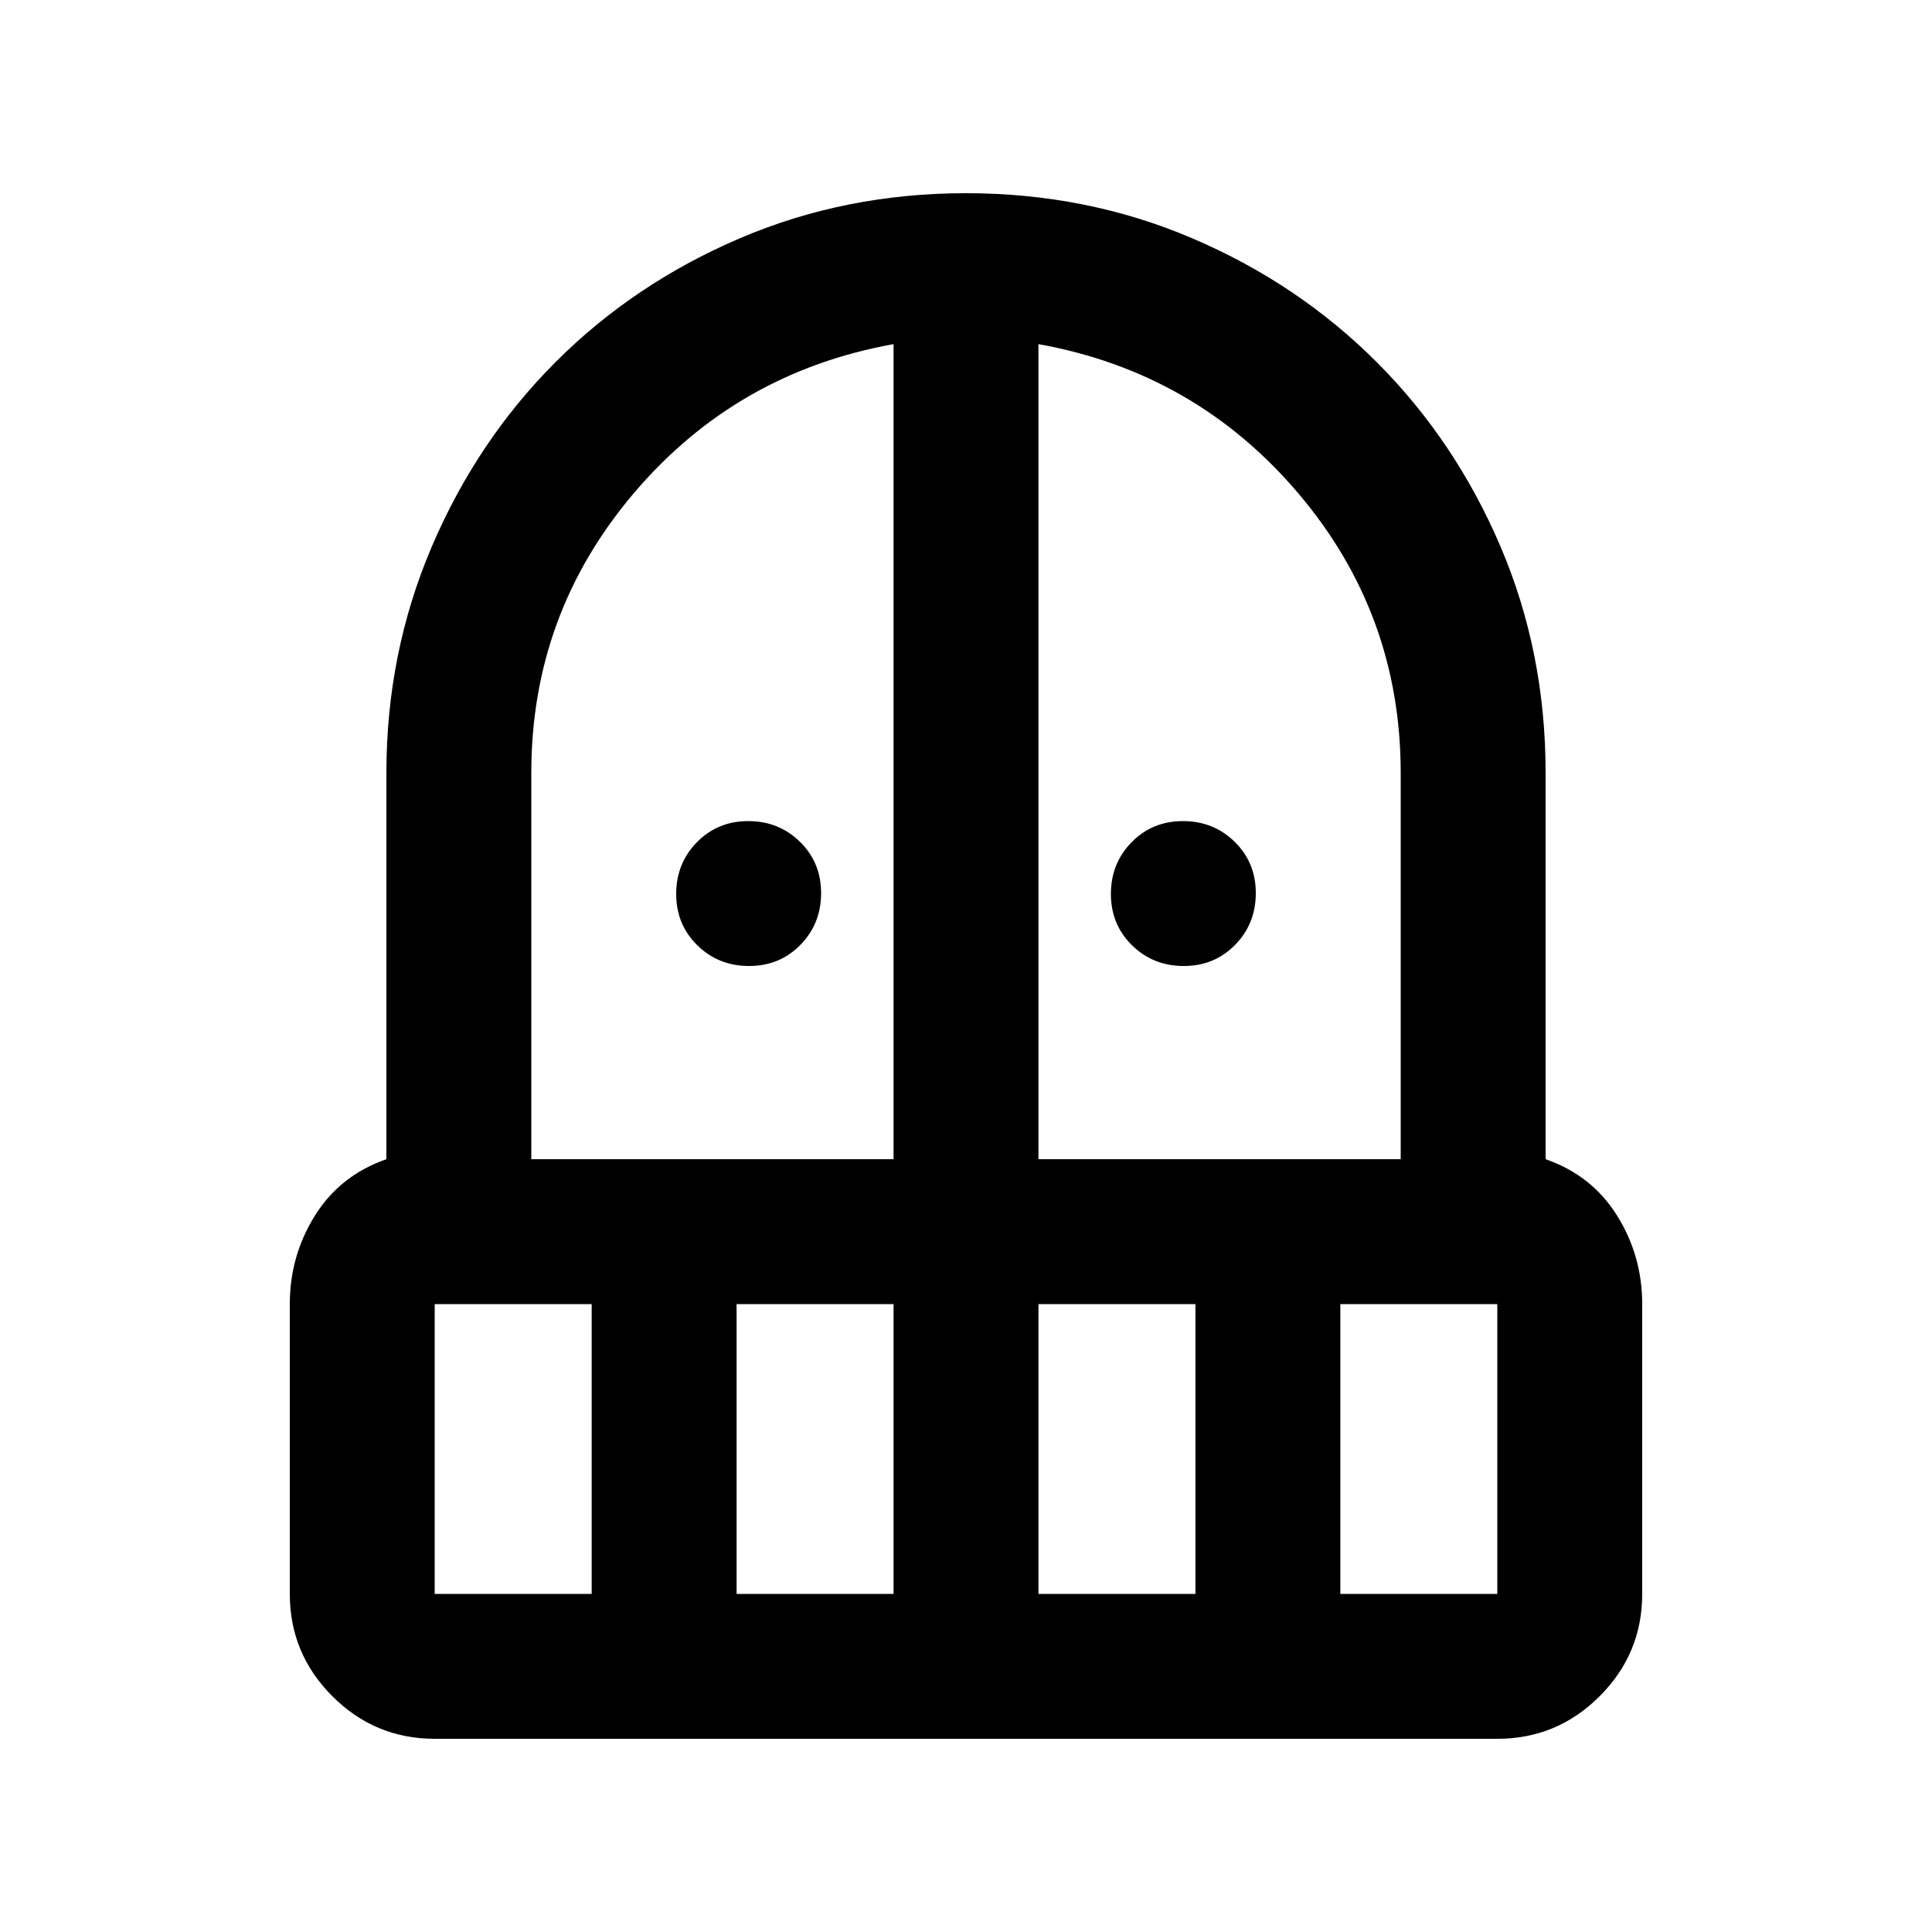 <svg xmlns="http://www.w3.org/2000/svg" height="20" viewBox="0 -960 960 960" width="20"><path d="M372.211-480Q357-480 346.5-490.289q-10.5-10.29-10.5-25.5Q336-531 346.289-541.5q10.29-10.5 25.5-10.5Q387-552 397.5-541.711q10.5 10.29 10.5 25.5Q408-501 397.711-490.5q-10.29 10.5-25.5 10.5Zm216 0Q573-480 562.5-490.289q-10.5-10.29-10.5-25.5Q552-531 562.289-541.5q10.29-10.5 25.5-10.5Q603-552 613.5-541.711q10.5 10.29 10.5 25.5Q624-501 613.711-490.5q-10.29 10.5-25.5 10.5ZM216-96q-29.7 0-50.85-21.15Q144-138.3 144-168v-144q0-24 12.5-44t35.5-28v-192q0-59.508 22.5-112.254t61.522-91.801q39.022-39.054 91.5-61.5Q420-864 480-864q60 0 112.512 22.441t91.559 61.488q39.047 39.047 61.488 91.559Q768-636 768-576v192q23 8 35.5 28t12.5 44v144q0 29.7-21.15 50.85Q773.7-96 744-96H216Zm0-216v144h78v-144h-78Zm150 144h78v-144h-78v144ZM264-384h180v-405q-78 14-129 74t-51 139v192Zm252 0h180v-192q0-79-51-139t-129-74v405Zm0 216h78v-144h-78v144Zm150 0h78v-144h-78v144Z"/></svg>